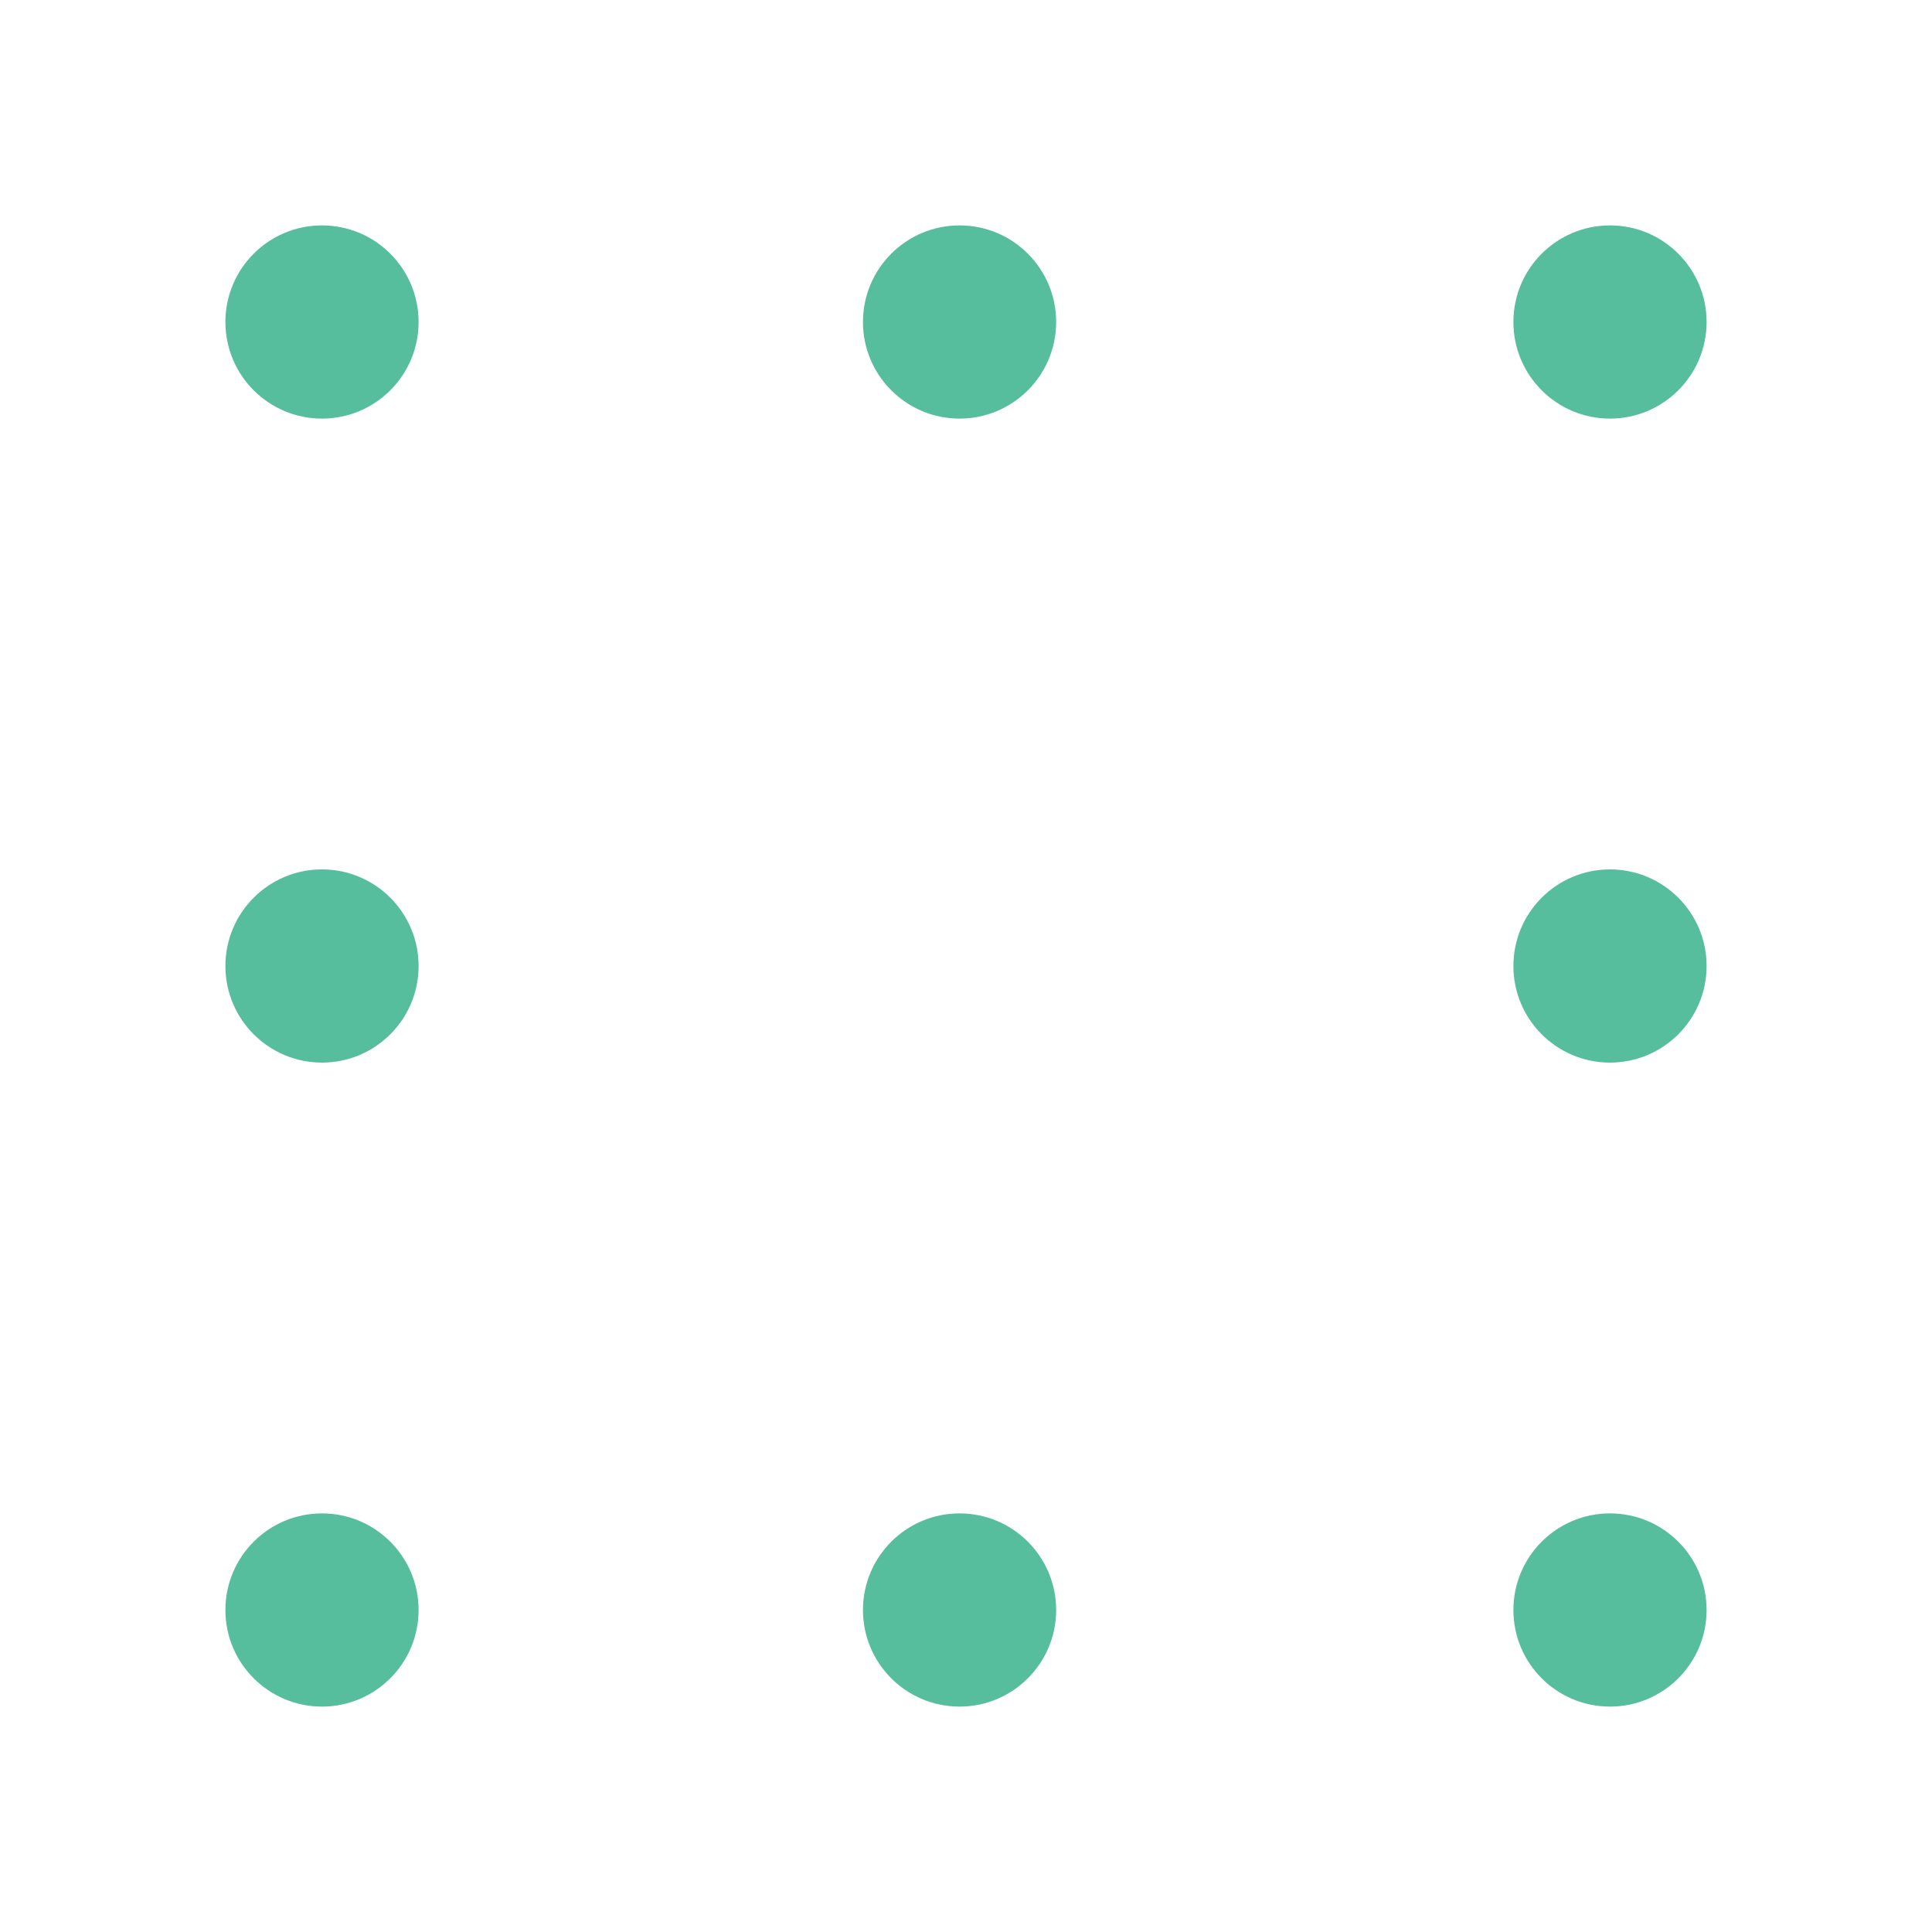 <svg width="300" height="300" viewBox="0 0 300 300" fill="none" xmlns="http://www.w3.org/2000/svg">
<circle cx="250" cy="50" r="15" fill="#57BE9D"/>
<circle cx="50" cy="150" r="15" fill="#57BE9D"/>
<circle cx="149" cy="50" r="15" fill="#57BE9D"/>
<circle cx="149" cy="250" r="15" fill="#57BE9D"/>
<circle cx="250" cy="150" r="15" fill="#57BE9D"/>
<circle cx="250" cy="250" r="15" fill="#57BE9D"/>
<circle cx="50" cy="50" r="15" fill="#57BE9D"/>
<circle cx="50" cy="250" r="15" fill="#57BE9D"/>
</svg>
